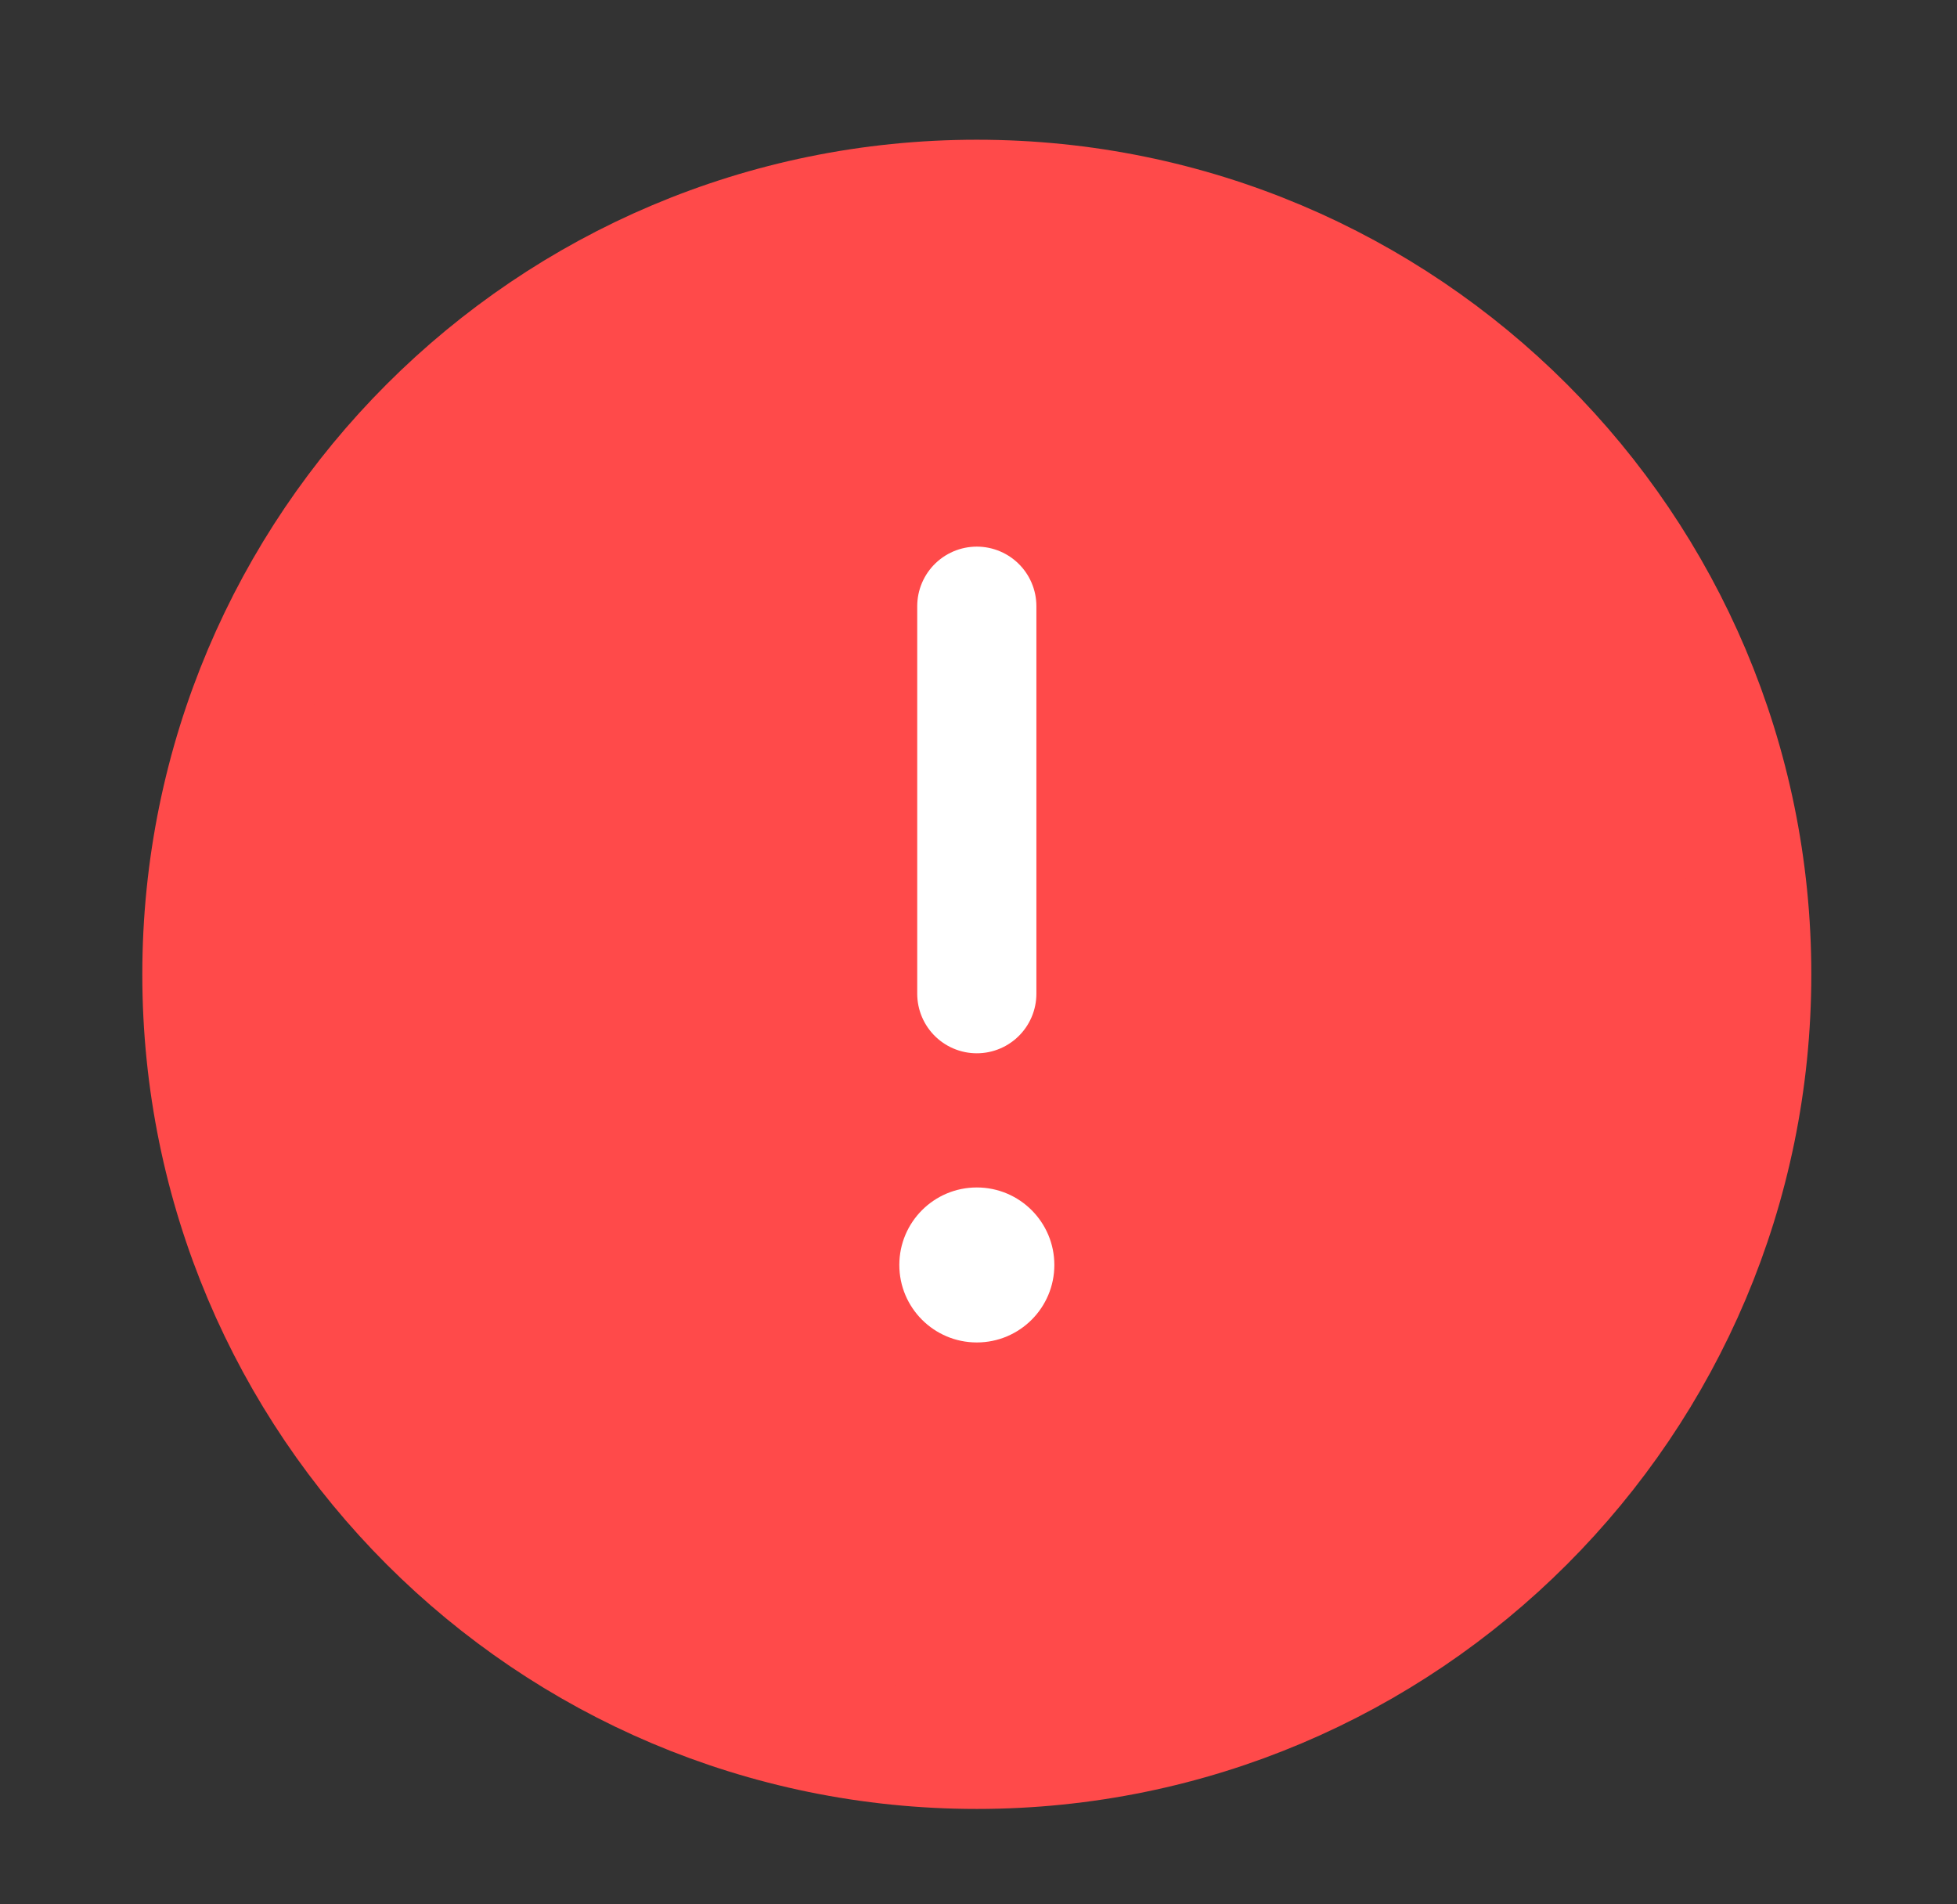 <svg width="37" height="36" viewBox="0 0 37 36" fill="none" xmlns="http://www.w3.org/2000/svg">
<rect x="0" y="0" width="37" height="36" fill="#333333" stroke="none"/>
<path d="M3.817 18.419C3.817 26.51 10.377 33.07 18.468 33.07C26.56 33.07 33.119 26.51 33.119 18.419C33.119 10.327 26.56 3.768 18.468 3.768C10.377 3.768 3.817 10.327 3.817 18.419Z" fill="#FF4A4A" stroke="#FF4A4A" stroke-width="2.253"/>
<path d="M18.468 11.46L18.468 18.785" stroke="white" stroke-width="2.253" stroke-linecap="round"/>
<path d="M18.468 25.378C17.659 25.378 17.003 24.722 17.003 23.913C17.003 23.104 17.659 22.448 18.468 22.448C19.278 22.448 19.934 23.104 19.934 23.913C19.934 24.722 19.278 25.378 18.468 25.378Z" fill="white"/>
</svg>
